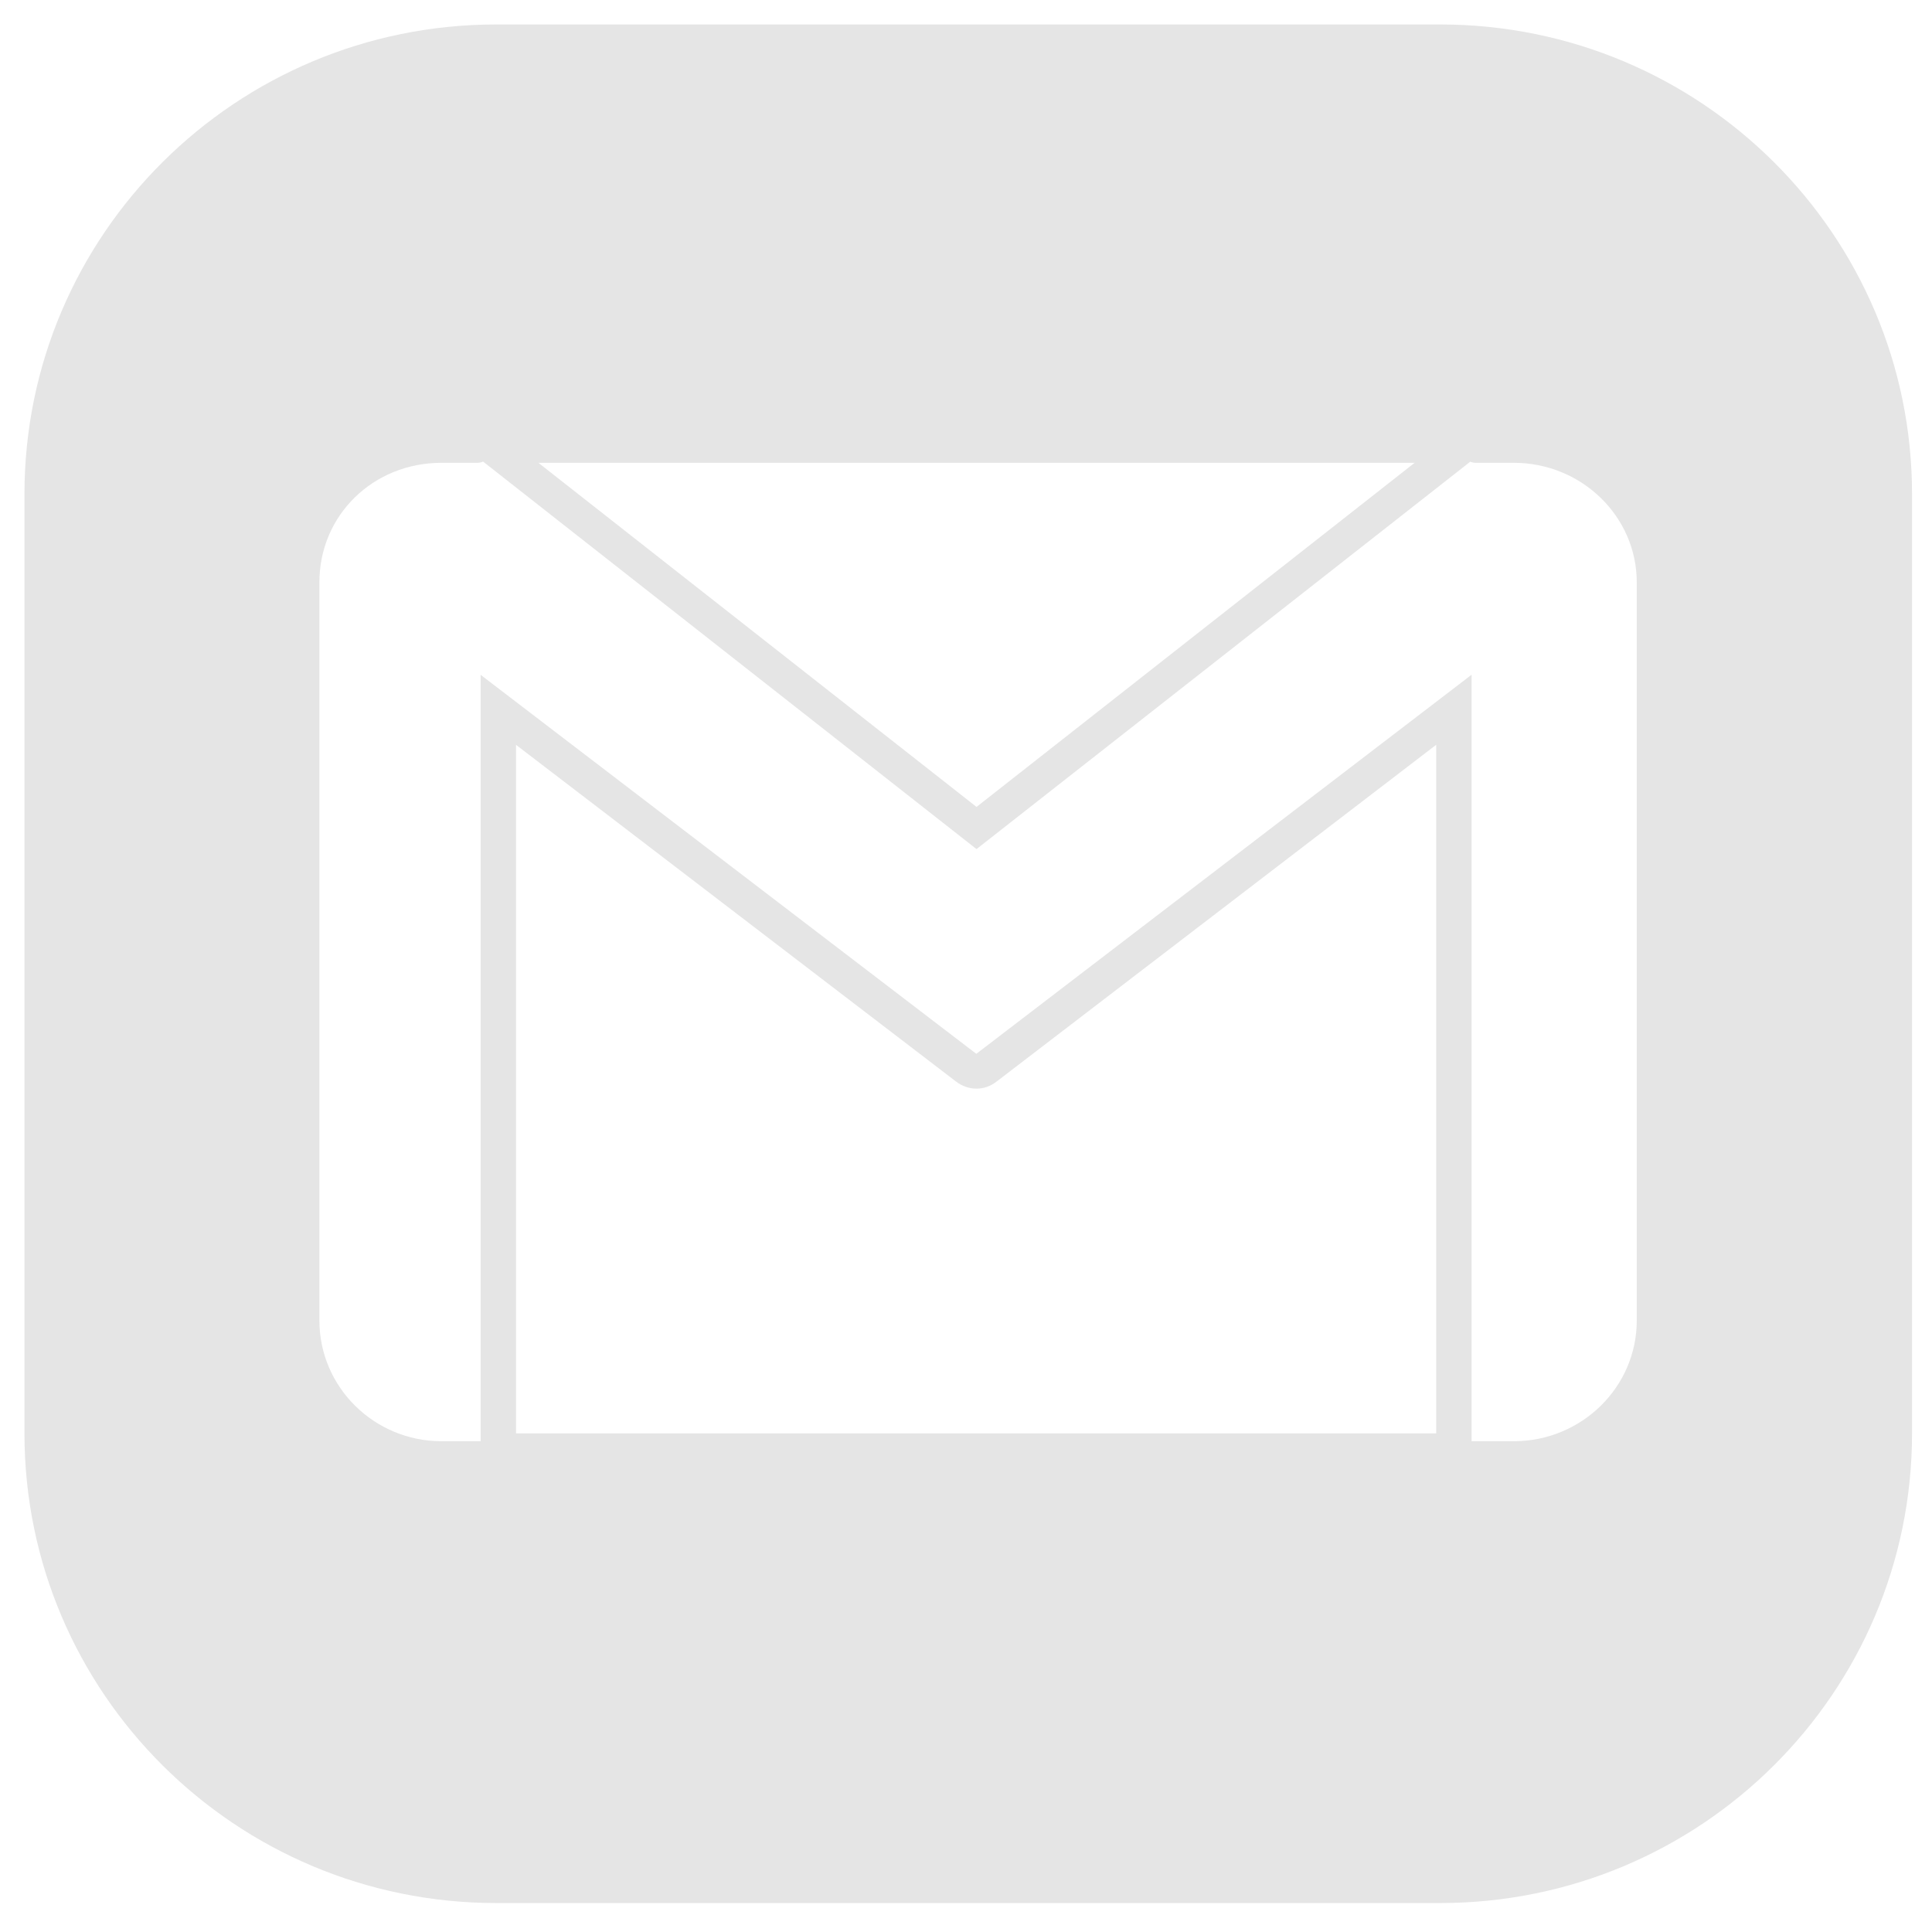 <svg width="512" height="512" xmlns="http://www.w3.org/2000/svg">

 <g>
  <title>background</title>
  <rect fill="none" id="canvas_background" height="402" width="582" y="-1" x="-1"/>
 </g>
 <g>
  <title>Layer 1</title>
  <path fill="#e5e5e5" id="svg_1" d="m381.651,6.483l-250.112,0c-69.066,0 -125.056,55.723 -125.056,124.461l0,248.922c0,68.738 55.99,124.461 125.056,124.461l250.112,0c69.066,0 125.056,-55.723 125.056,-124.461l0,-248.922c0,-68.738 -55.99,-124.461 -125.056,-124.461zm-6.76,116.164l-116.102,91.195l-116.109,-91.195l232.211,0zm5.718,257.219l-243.859,0l0,-182.477l116.64,89.254c1.589,1.213 3.455,1.852 5.399,1.852c1.93,0 3.66,-0.606 5.291,-1.851l116.529,-89.273l0,182.495zm53.149,-29.907c0,17.635 -14.623,31.981 -32.597,31.981l-11.173,0l0,-203.132l-131.256,100.467l-131.361,-100.439l0,203.101l-10.36,0.003c-17.848,0 -32.368,-14.346 -32.368,-31.981l0,-195.64c0,-17.761 14.218,-31.672 32.368,-31.672l9.498,0c0.61,0 1.116,-0.151 1.509,-0.326l130.769,102.701l130.848,-102.668c0.389,0.164 0.864,0.294 1.426,0.294l10.099,0c17.975,-0.001 32.598,14.207 32.598,31.671l0,195.64z"/>
 </g>
</svg>